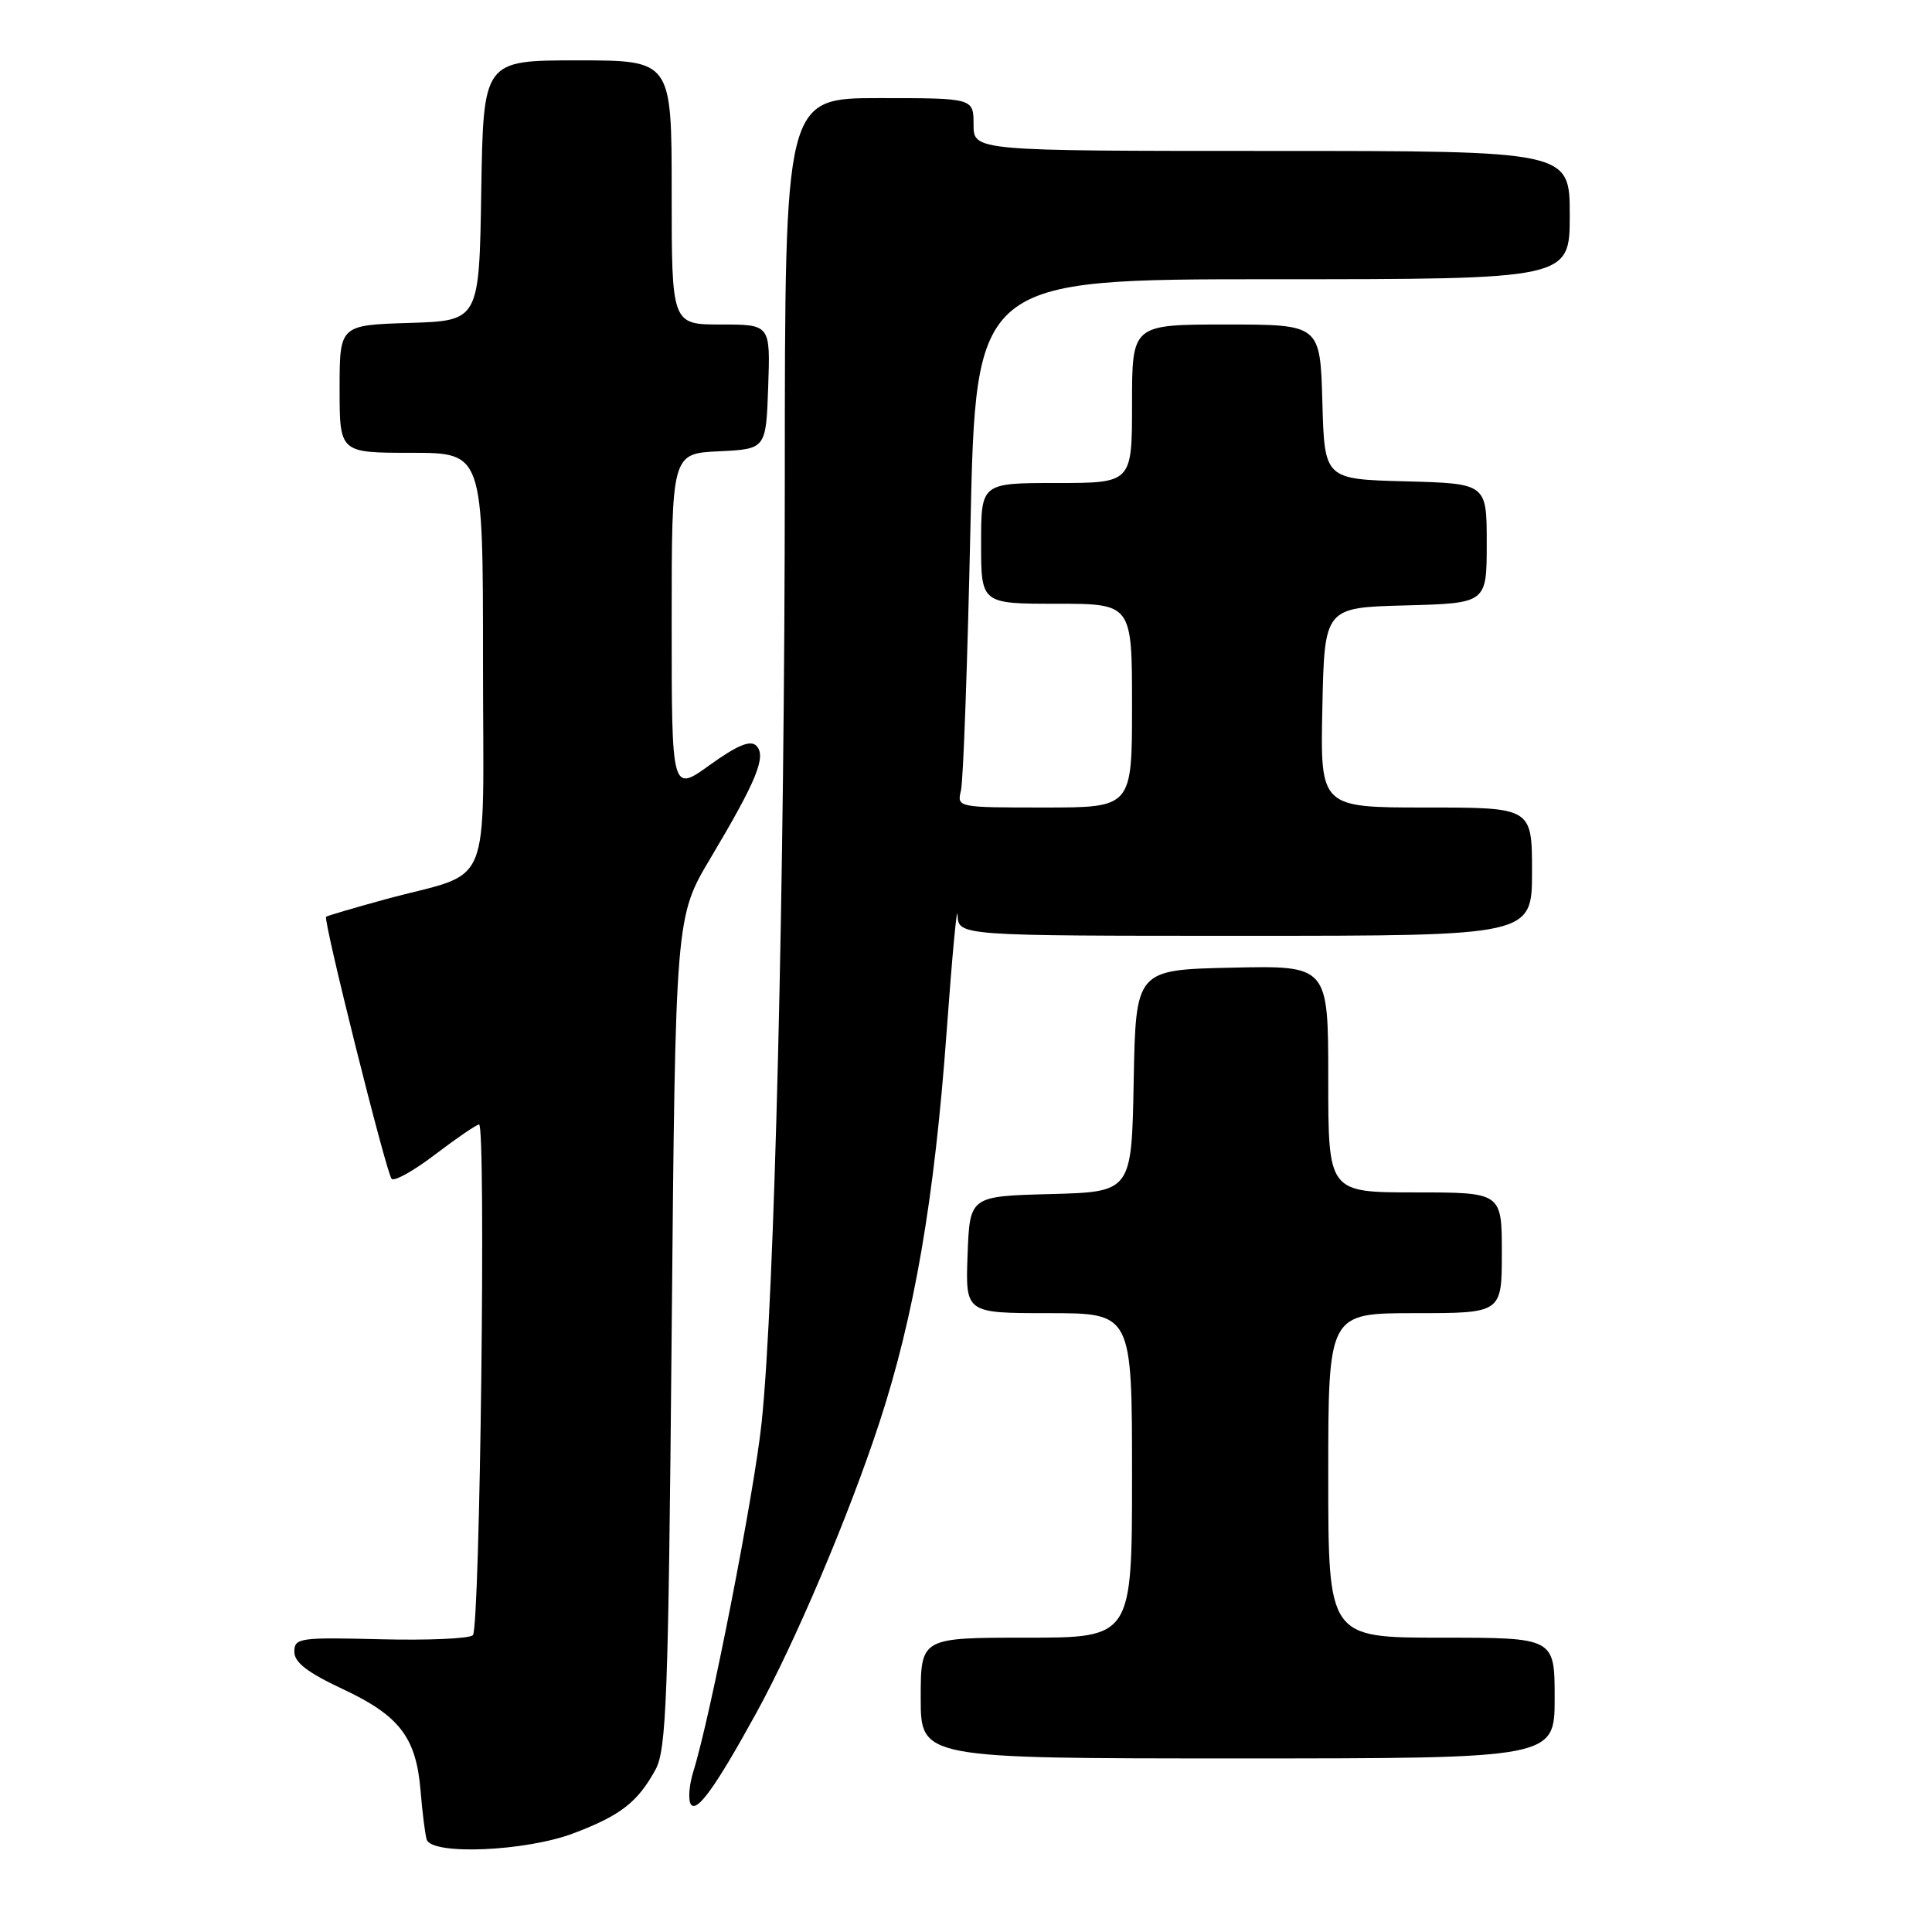 <?xml version="1.0" encoding="UTF-8" standalone="no"?>
<!DOCTYPE svg PUBLIC "-//W3C//DTD SVG 1.1//EN" "http://www.w3.org/Graphics/SVG/1.1/DTD/svg11.dtd" >
<svg xmlns="http://www.w3.org/2000/svg" xmlns:xlink="http://www.w3.org/1999/xlink" version="1.1" viewBox="0 0 256 256">
 <g >
 <path fill="currentColor"
d=" M 76.00 242.92 C 82.23 240.56 84.49 238.80 86.85 234.50 C 88.31 231.85 88.56 225.09 89.00 176.50 C 89.50 121.50 89.50 121.50 94.15 113.70 C 100.28 103.41 101.59 100.19 100.21 98.81 C 99.43 98.03 97.69 98.75 94.06 101.36 C 89.00 105.00 89.00 105.00 89.00 82.55 C 89.00 60.10 89.00 60.10 95.25 59.80 C 101.50 59.50 101.50 59.50 101.79 51.25 C 102.08 43.00 102.08 43.00 95.54 43.00 C 89.00 43.00 89.00 43.00 89.00 25.50 C 89.00 8.00 89.00 8.00 76.52 8.00 C 64.05 8.00 64.05 8.00 63.77 25.25 C 63.50 42.50 63.50 42.50 54.25 42.79 C 45.00 43.08 45.00 43.08 45.00 51.54 C 45.00 60.00 45.00 60.00 54.50 60.00 C 64.00 60.00 64.00 60.00 64.00 87.52 C 64.00 119.02 65.56 115.22 51.00 119.18 C 46.88 120.31 43.37 121.34 43.21 121.48 C 42.79 121.86 51.17 155.38 51.89 156.20 C 52.23 156.59 54.84 155.13 57.69 152.95 C 60.55 150.78 63.15 149.00 63.48 149.00 C 64.41 149.00 63.61 215.73 62.66 216.67 C 62.20 217.13 56.69 217.37 50.41 217.21 C 39.68 216.94 39.00 217.04 39.00 218.87 C 39.00 220.28 40.76 221.63 45.42 223.81 C 52.95 227.34 55.15 230.22 55.73 237.31 C 55.96 240.16 56.33 243.06 56.54 243.75 C 57.21 245.85 69.66 245.32 76.00 242.92 Z  M 100.20 227.00 C 105.37 217.60 112.52 200.73 116.53 188.48 C 121.16 174.35 123.82 158.87 125.43 136.75 C 126.16 126.71 126.81 119.74 126.88 121.25 C 127.00 124.00 127.00 124.00 165.00 124.00 C 203.00 124.00 203.00 124.00 203.00 115.50 C 203.00 107.00 203.00 107.00 188.97 107.00 C 174.94 107.00 174.94 107.00 175.22 93.75 C 175.50 80.50 175.50 80.50 186.25 80.22 C 197.00 79.93 197.00 79.93 197.00 72.00 C 197.00 64.07 197.00 64.07 186.25 63.78 C 175.50 63.50 175.50 63.50 175.22 53.25 C 174.93 43.00 174.93 43.00 162.47 43.00 C 150.00 43.00 150.00 43.00 150.00 53.50 C 150.00 64.00 150.00 64.00 140.00 64.00 C 130.00 64.00 130.00 64.00 130.00 72.00 C 130.00 80.00 130.00 80.00 140.00 80.00 C 150.00 80.00 150.00 80.00 150.00 93.50 C 150.00 107.00 150.00 107.00 138.39 107.00 C 126.86 107.00 126.79 106.99 127.33 104.75 C 127.64 103.51 128.20 87.76 128.59 69.75 C 129.30 37.00 129.30 37.00 168.65 37.00 C 208.00 37.00 208.00 37.00 208.00 28.50 C 208.00 20.00 208.00 20.00 168.50 20.00 C 129.00 20.00 129.00 20.00 129.00 16.50 C 129.00 13.00 129.00 13.00 116.50 13.00 C 104.00 13.00 104.00 13.00 103.99 63.25 C 103.98 117.12 102.63 172.26 100.92 188.50 C 99.93 197.89 94.12 227.60 91.87 234.73 C 91.32 236.51 91.16 238.45 91.53 239.06 C 92.30 240.30 94.83 236.78 100.20 227.00 Z  M 206.00 225.00 C 206.00 217.00 206.00 217.00 191.00 217.00 C 176.00 217.00 176.00 217.00 176.00 195.50 C 176.00 174.00 176.00 174.00 187.50 174.00 C 199.00 174.00 199.00 174.00 199.00 166.00 C 199.00 158.00 199.00 158.00 187.50 158.00 C 176.00 158.00 176.00 158.00 176.00 142.97 C 176.00 127.94 176.00 127.94 163.25 128.22 C 150.50 128.50 150.50 128.50 150.22 143.22 C 149.95 157.93 149.95 157.93 139.22 158.22 C 128.50 158.50 128.50 158.50 128.21 166.25 C 127.92 174.00 127.92 174.00 138.96 174.00 C 150.00 174.00 150.00 174.00 150.00 195.50 C 150.00 217.00 150.00 217.00 136.00 217.00 C 122.00 217.00 122.00 217.00 122.00 225.00 C 122.00 233.00 122.00 233.00 164.00 233.00 C 206.00 233.00 206.00 233.00 206.00 225.00 Z "/>
</g>
</svg>